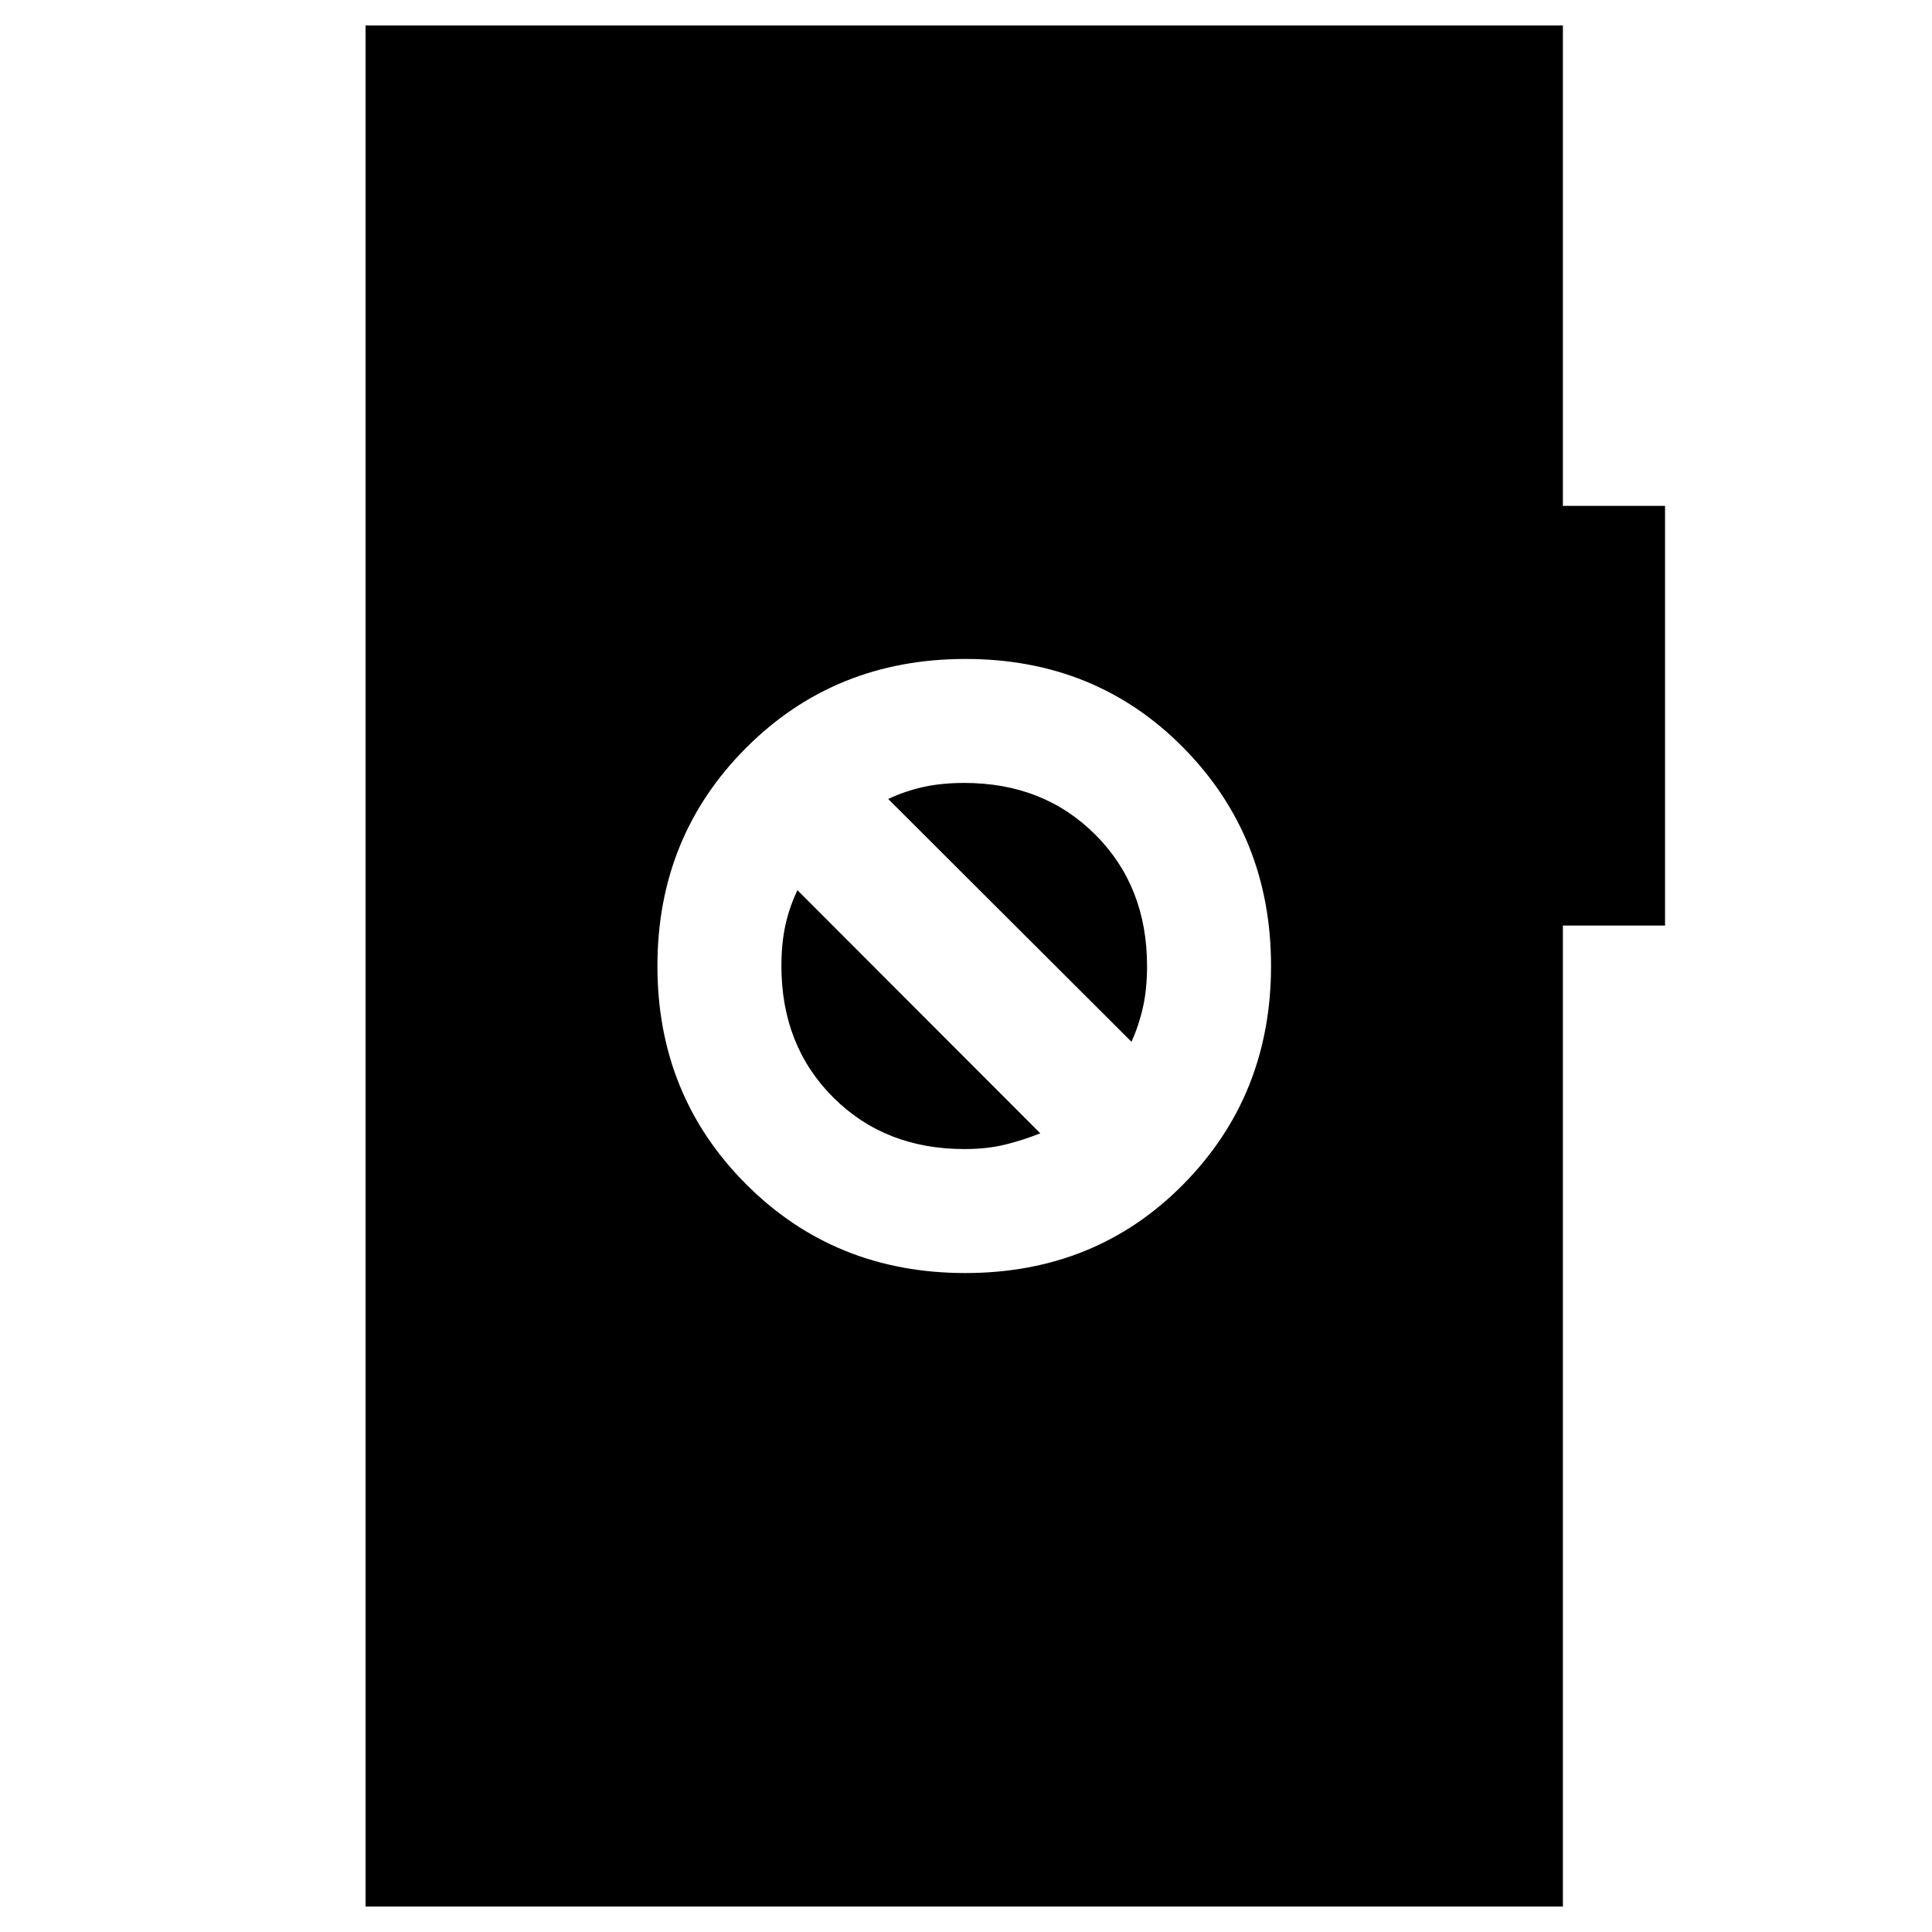 <svg xmlns="http://www.w3.org/2000/svg" height="20" viewBox="0 -960 960 960" width="20"><path d="M479.65-327.43q64.87 0 108.39-44.15 43.53-44.14 43.53-108.42t-43.51-108.42q-43.51-44.15-108.32-44.15-64.91 0-108.99 44.15-44.08 44.14-44.08 108.42t44.06 108.42q44.05 44.15 108.92 44.15Zm-.41-61.61q-39.56 0-65.26-25.7-25.7-25.7-25.7-65.26 0-11.36 1.99-20.33 1.99-8.97 5.97-17.34l120.67 120.8q-8.37 3.35-17.34 5.59-8.97 2.24-20.33 2.24Zm83-53.29L441.33-563q8.58-3.98 17.56-5.97 8.98-1.99 20.35-1.99 39.32 0 65.02 25.7 25.7 25.7 25.7 65.26 0 11.36-1.99 20.33-1.99 8.97-5.73 17.34ZM181.65-12.65v-934.7h594.94v238.72h50.76v208.54h-50.76v487.44H181.65Z"/></svg>